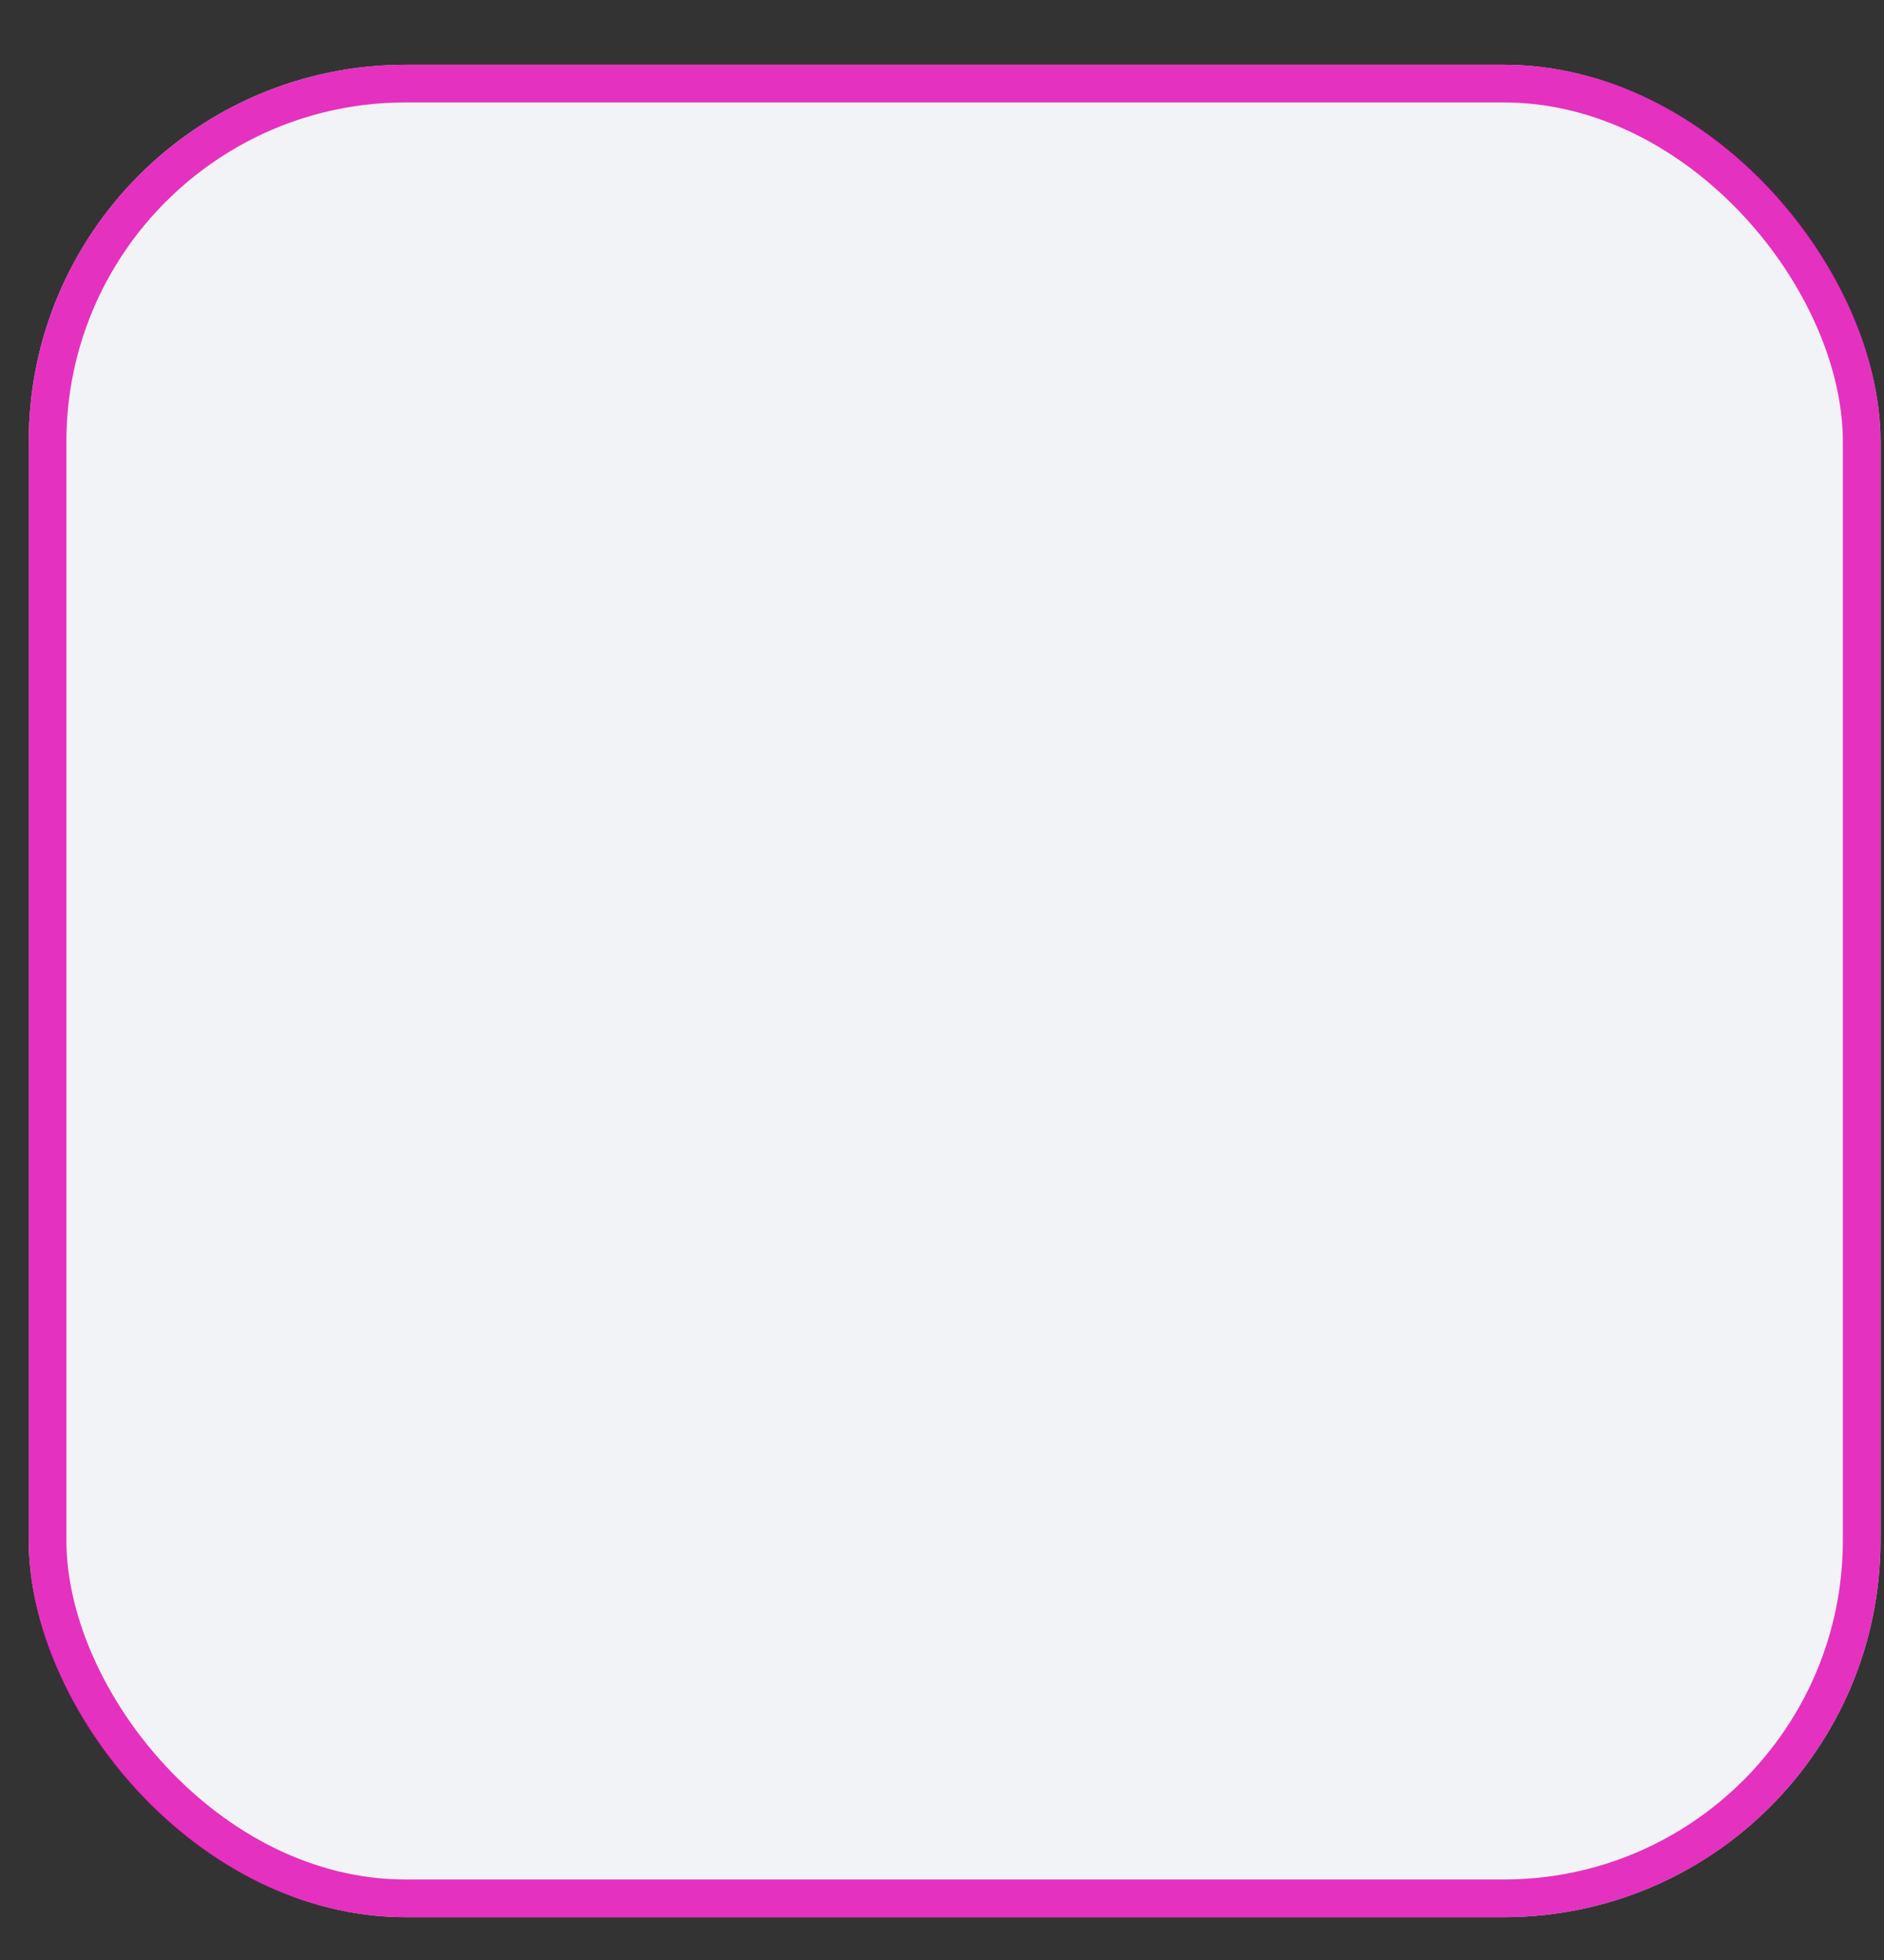 <svg width="25" height="26" viewBox="0 0 25 26" fill="none" xmlns="http://www.w3.org/2000/svg">
<rect x="0" y="0" width="25" height="26" fill="#333333" stroke="none"/>
<rect x="0.381" y="0.859" width="24.573" height="24.573" rx="5" fill="#F1F3F6"/>
<rect x="0.631" y="1.109" width="24.073" height="24.073" rx="4.75" stroke="#E200B2" stroke-opacity="0.8" stroke-width="0.5"/>
</svg>
